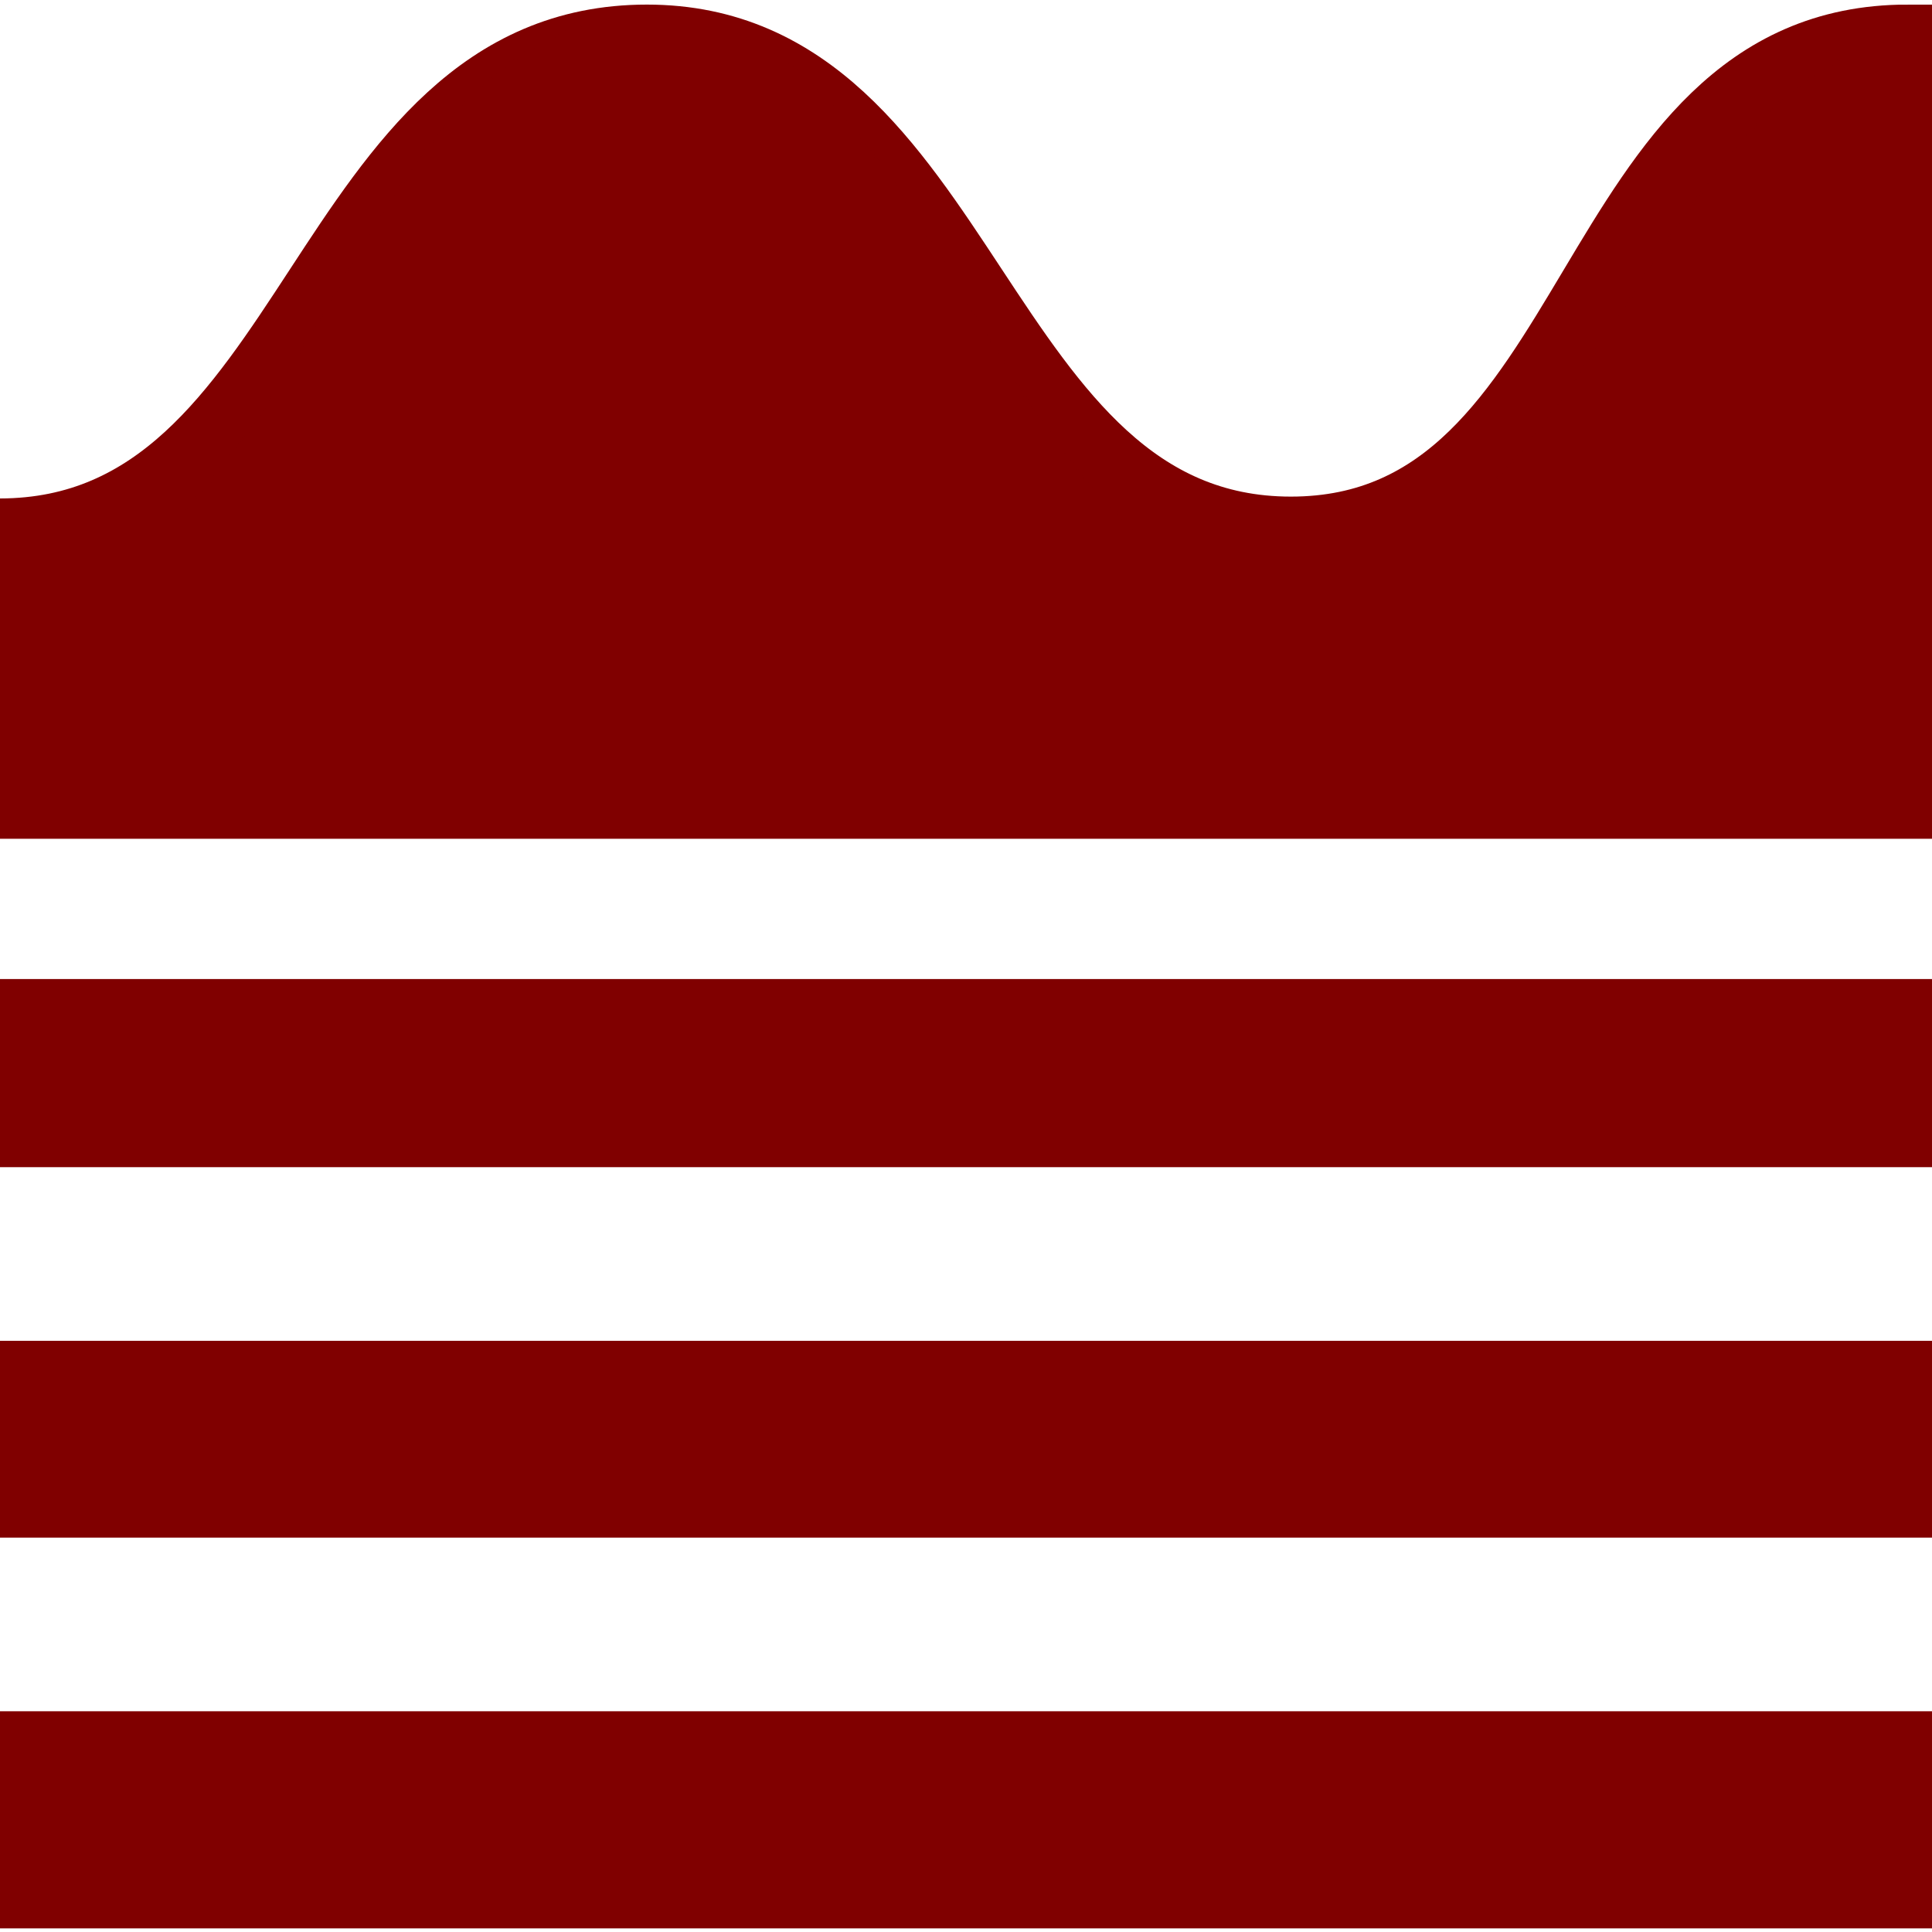 <?xml version="1.0" encoding="UTF-8" standalone="no"?>
<svg
   xmlns:dc="http://purl.org/dc/elements/1.1/"
   xmlns:cc="http://creativecommons.org/ns#"
   xmlns:rdf="http://www.w3.org/1999/02/22-rdf-syntax-ns#"
   xmlns:svg="http://www.w3.org/2000/svg"
   xmlns="http://www.w3.org/2000/svg"
   xmlns:sodipodi="http://sodipodi.sourceforge.net/DTD/sodipodi-0.dtd"
   xmlns:inkscape="http://www.inkscape.org/namespaces/inkscape"
   width="24"
   height="24"
   viewBox="0 0 24 24"
   version="1.1"
   id="svg4"
   sodipodi:docname="warning_Qmajorflood.svg"
   inkscape:version="0.92.5 (2060ec1f9f, 2020-04-08)">
  <defs
     id="defs8" />
  <sodipodi:namedview
     pagecolor="#ffffff"
     bordercolor="#666666"
     borderopacity="1"
     objecttolerance="10"
     gridtolerance="10"
     guidetolerance="10"
     inkscape:pageopacity="0"
     inkscape:pageshadow="2"
     inkscape:window-width="1920"
     inkscape:window-height="1102"
     id="namedview6"
     showgrid="false"
     inkscape:zoom="27.812867"
     inkscape:cx="-0.65292361"
     inkscape:cy="12.529751"
     inkscape:window-x="0"
     inkscape:window-y="0"
     inkscape:window-maximized="1"
     inkscape:current-layer="svg4" />
  <g
     id="g3879"
     style="fill:#800000;stroke:#800000;stroke-opacity:1">
    <rect
       style="stroke-width:0.623;fill:#800000;stroke:#800000;stroke-opacity:1"
       y="6.692"
       x="0"
       height="3.416"
       width="24.054"
       id="rect3715" />
    <path
       sodipodi:nodetypes="cssccsc"
       inkscape:connector-curvature="0"
       id="path3755"
       d="m 0,6.692 c 4.027,-0.005 4.009,-6.135 8.036,-6.135 3.955,0 4.009,6.112 8,6.112 3.991,0 3.631,-6.112 7.658,-6.112 0.036,0.234 -0.054,5.124 -0.054,6.22 -1.276,-0.036 -8.27,-0.036 -10.319,-0.036 -2.049,0 -8.09,-0.009 -13.321,-0.049 z"
       style="fill:#800000;stroke:#800000;stroke-width:1px;stroke-linecap:butt;stroke-linejoin:miter;stroke-opacity:1" />
    <path
       inkscape:connector-curvature="0"
       id="path3757"
       d="M 6.768,6.612 C 4.911,6.604 3.089,6.597 2.718,6.596 L 2.045,6.593 2.212,6.426 C 2.772,5.866 3.26,5.17 4.152,3.657 4.992,2.235 5.349,1.719 5.849,1.208 6.377,0.667 6.926,0.358 7.557,0.245 7.822,0.198 8.318,0.198 8.572,0.245 c 0.659,0.122 1.23,0.464 1.798,1.077 0.437,0.473 0.812,1.022 1.579,2.315 0.929,1.567 1.279,2.066 1.9,2.708 l 0.279,0.288 -1.992,-0.004 c -1.096,-0.002 -3.511,-0.01 -5.368,-0.017 z"
       style="stroke-width:0.02;fill:#800000;stroke:#800000;stroke-opacity:1" />
    <path
       inkscape:connector-curvature="0"
       id="path3759"
       d="m 19.873,6.434 -1.799,-0.01 0.161,-0.136 c 0.558,-0.471 1.17,-1.258 2.064,-2.656 1.038,-1.622 1.56,-2.243 2.302,-2.739 0.303,-0.202 0.801,-0.406 1.105,-0.453 l 0.087,-0.013 V 3.441 6.453 L 22.733,6.449 C 22.149,6.446 20.863,6.44 19.873,6.434 Z"
       style="stroke-width:0.02;fill:#800000;stroke:#800000;stroke-opacity:1" />
  </g>
  <rect
     id="rect3715-3-5"
     width="24.054"
     height="2.337"
     x="-4.7683716e-07"
     y="12.162"
     style="stroke-width:0.515;fill:#800000" />
  <rect
     id="rect3715-3-5-5"
     width="24.054"
     height="2.445"
     x="9.5367432e-07"
     y="16.656"
     style="stroke-width:0.527;fill:#800000" />
  <rect
     id="rect3715-3-7-6"
     width="24.054"
     height="2.697"
     x="0"
     y="21.258"
     style="stroke-width:0.553;fill:#800000" />
</svg>
